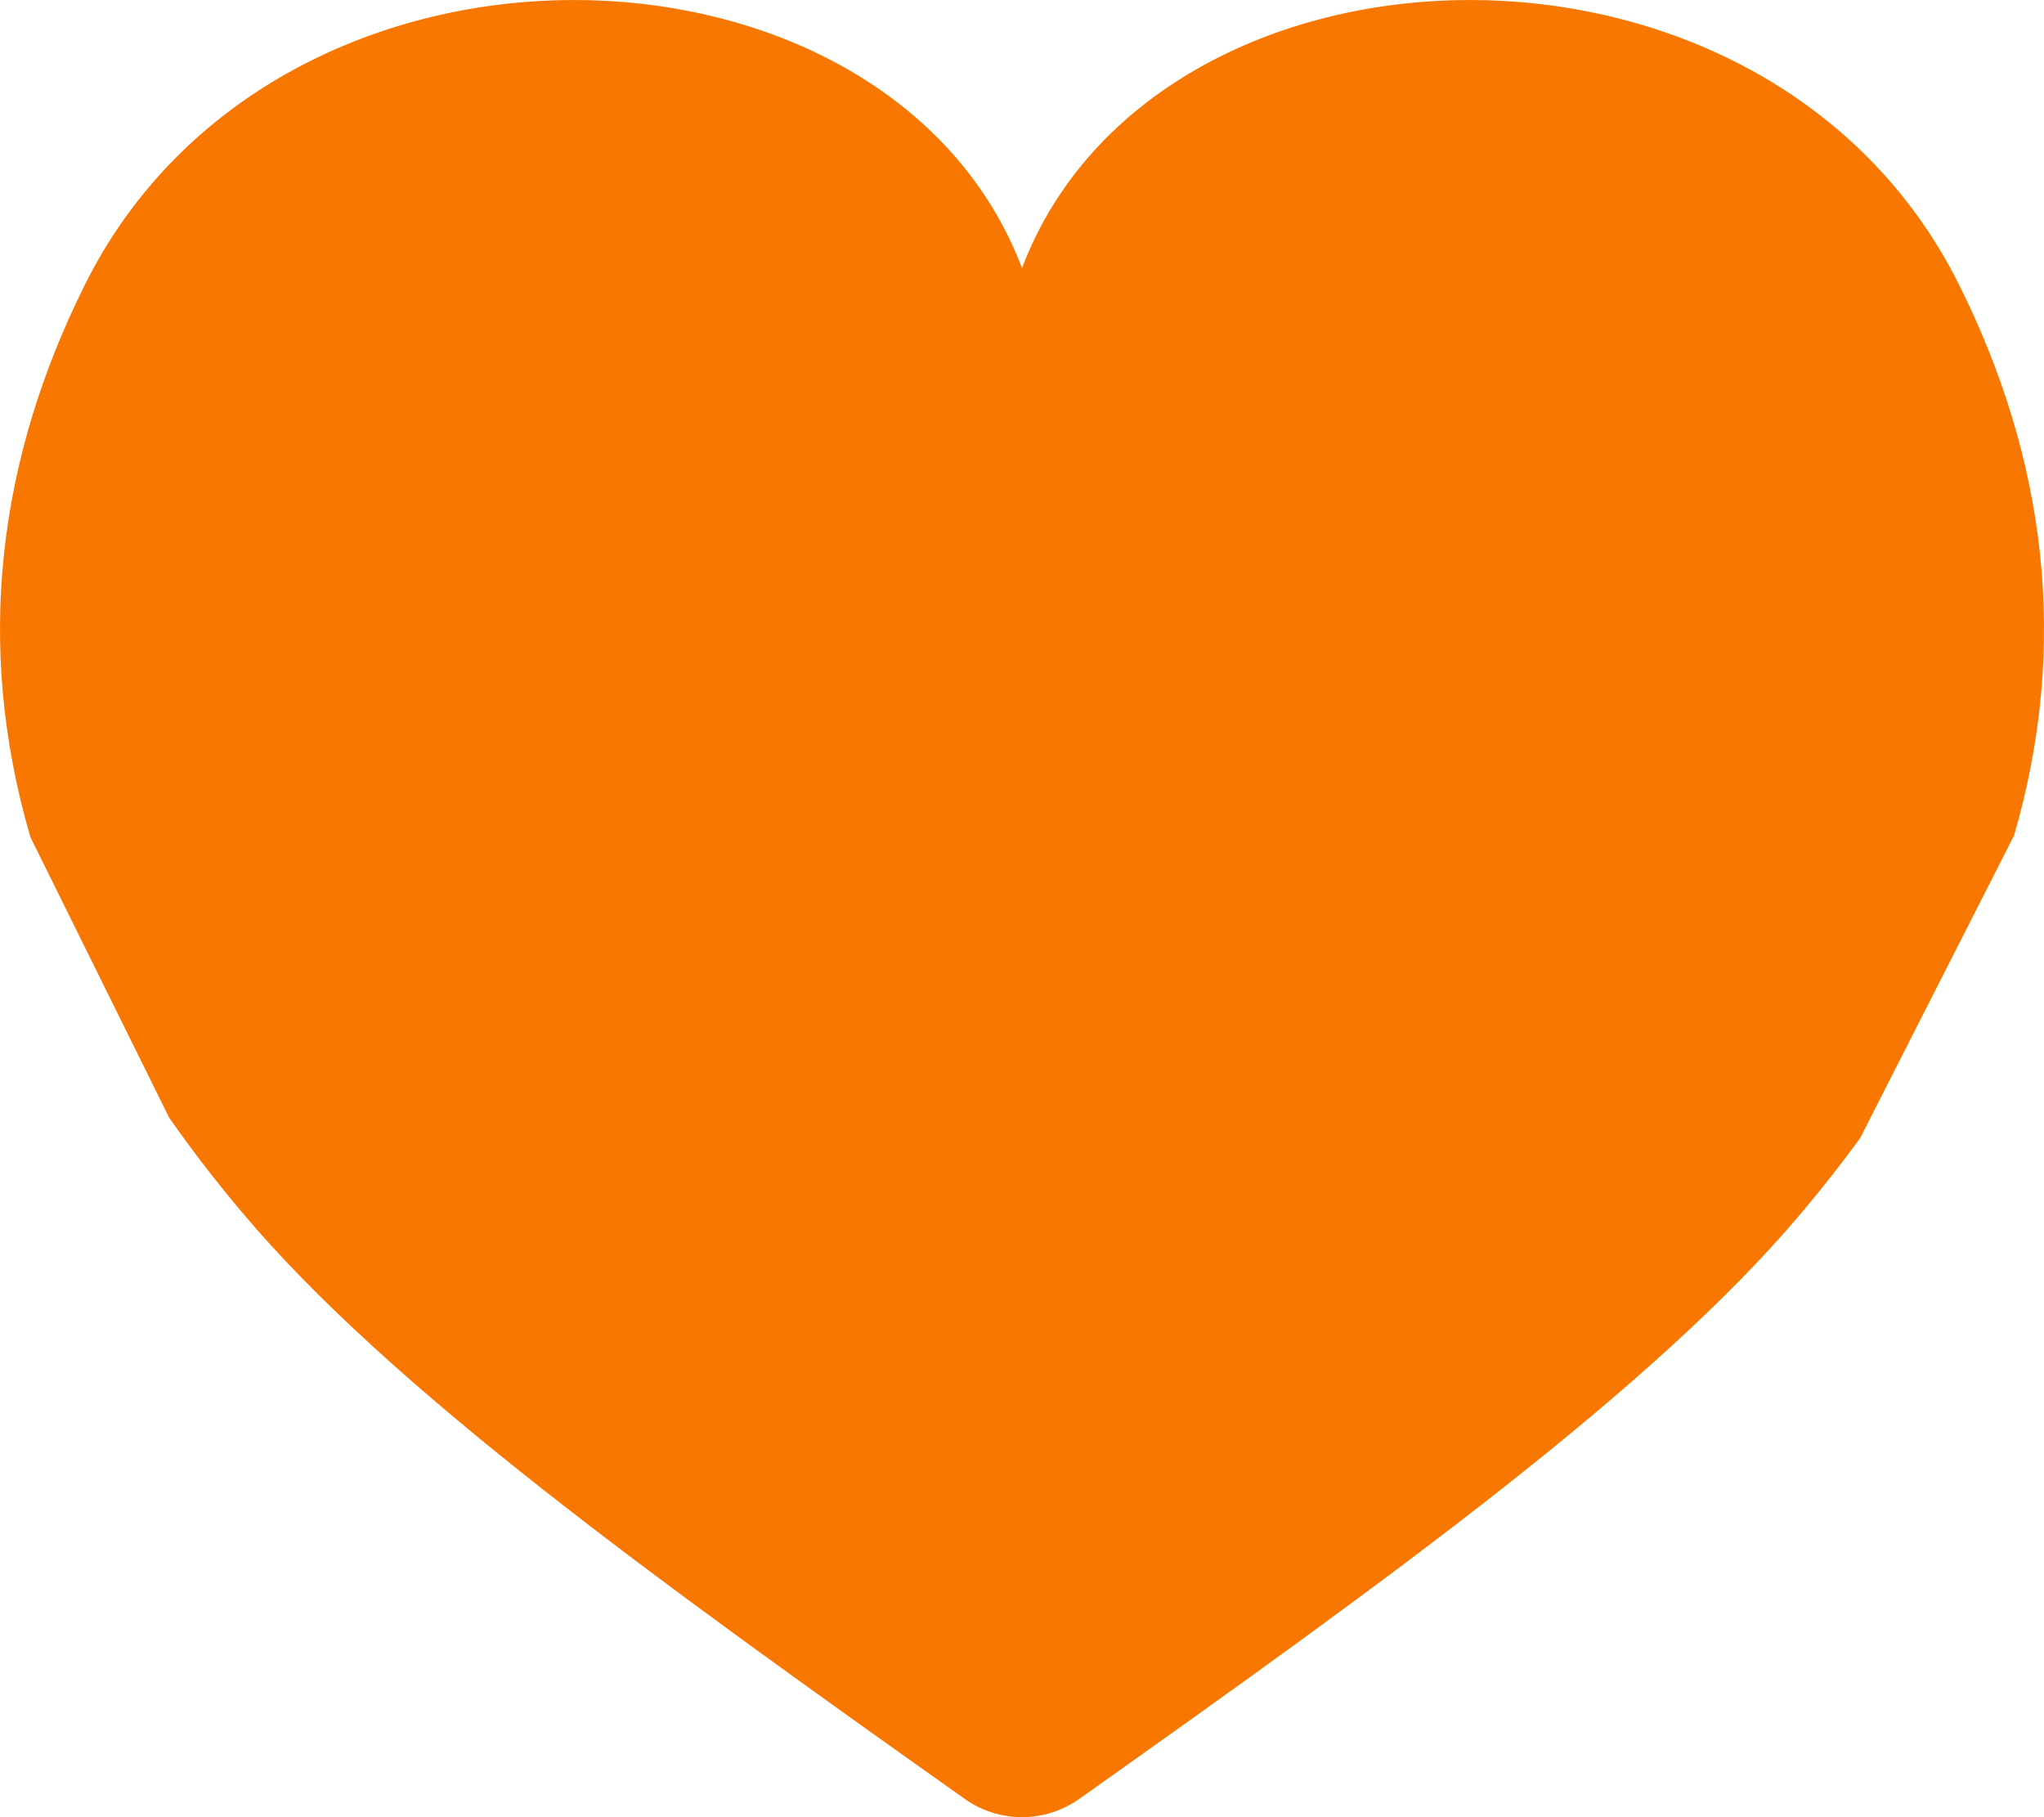 <svg width="27" height="24" viewBox="0 0 27 24" fill="none" xmlns="http://www.w3.org/2000/svg">
<path d="M26.602 11.043C27.344 8.5 27.019 6.046 25.877 3.759C23.32 -1.366 15.246 -1.066 13.5 3.541C11.753 -1.066 3.679 -1.366 1.122 3.759C-0.021 6.05 -0.345 8.51 0.403 11.059L2.235 14.762C2.526 15.179 2.847 15.596 3.2 16.015C5.147 18.328 8.625 20.841 12.743 23.758C13.196 24.08 13.803 24.08 14.257 23.758C18.374 20.841 21.852 18.329 23.799 16.015C24.076 15.686 24.333 15.358 24.572 15.03L26.601 11.041L26.602 11.043Z" fill="#F87700"/>
</svg>
